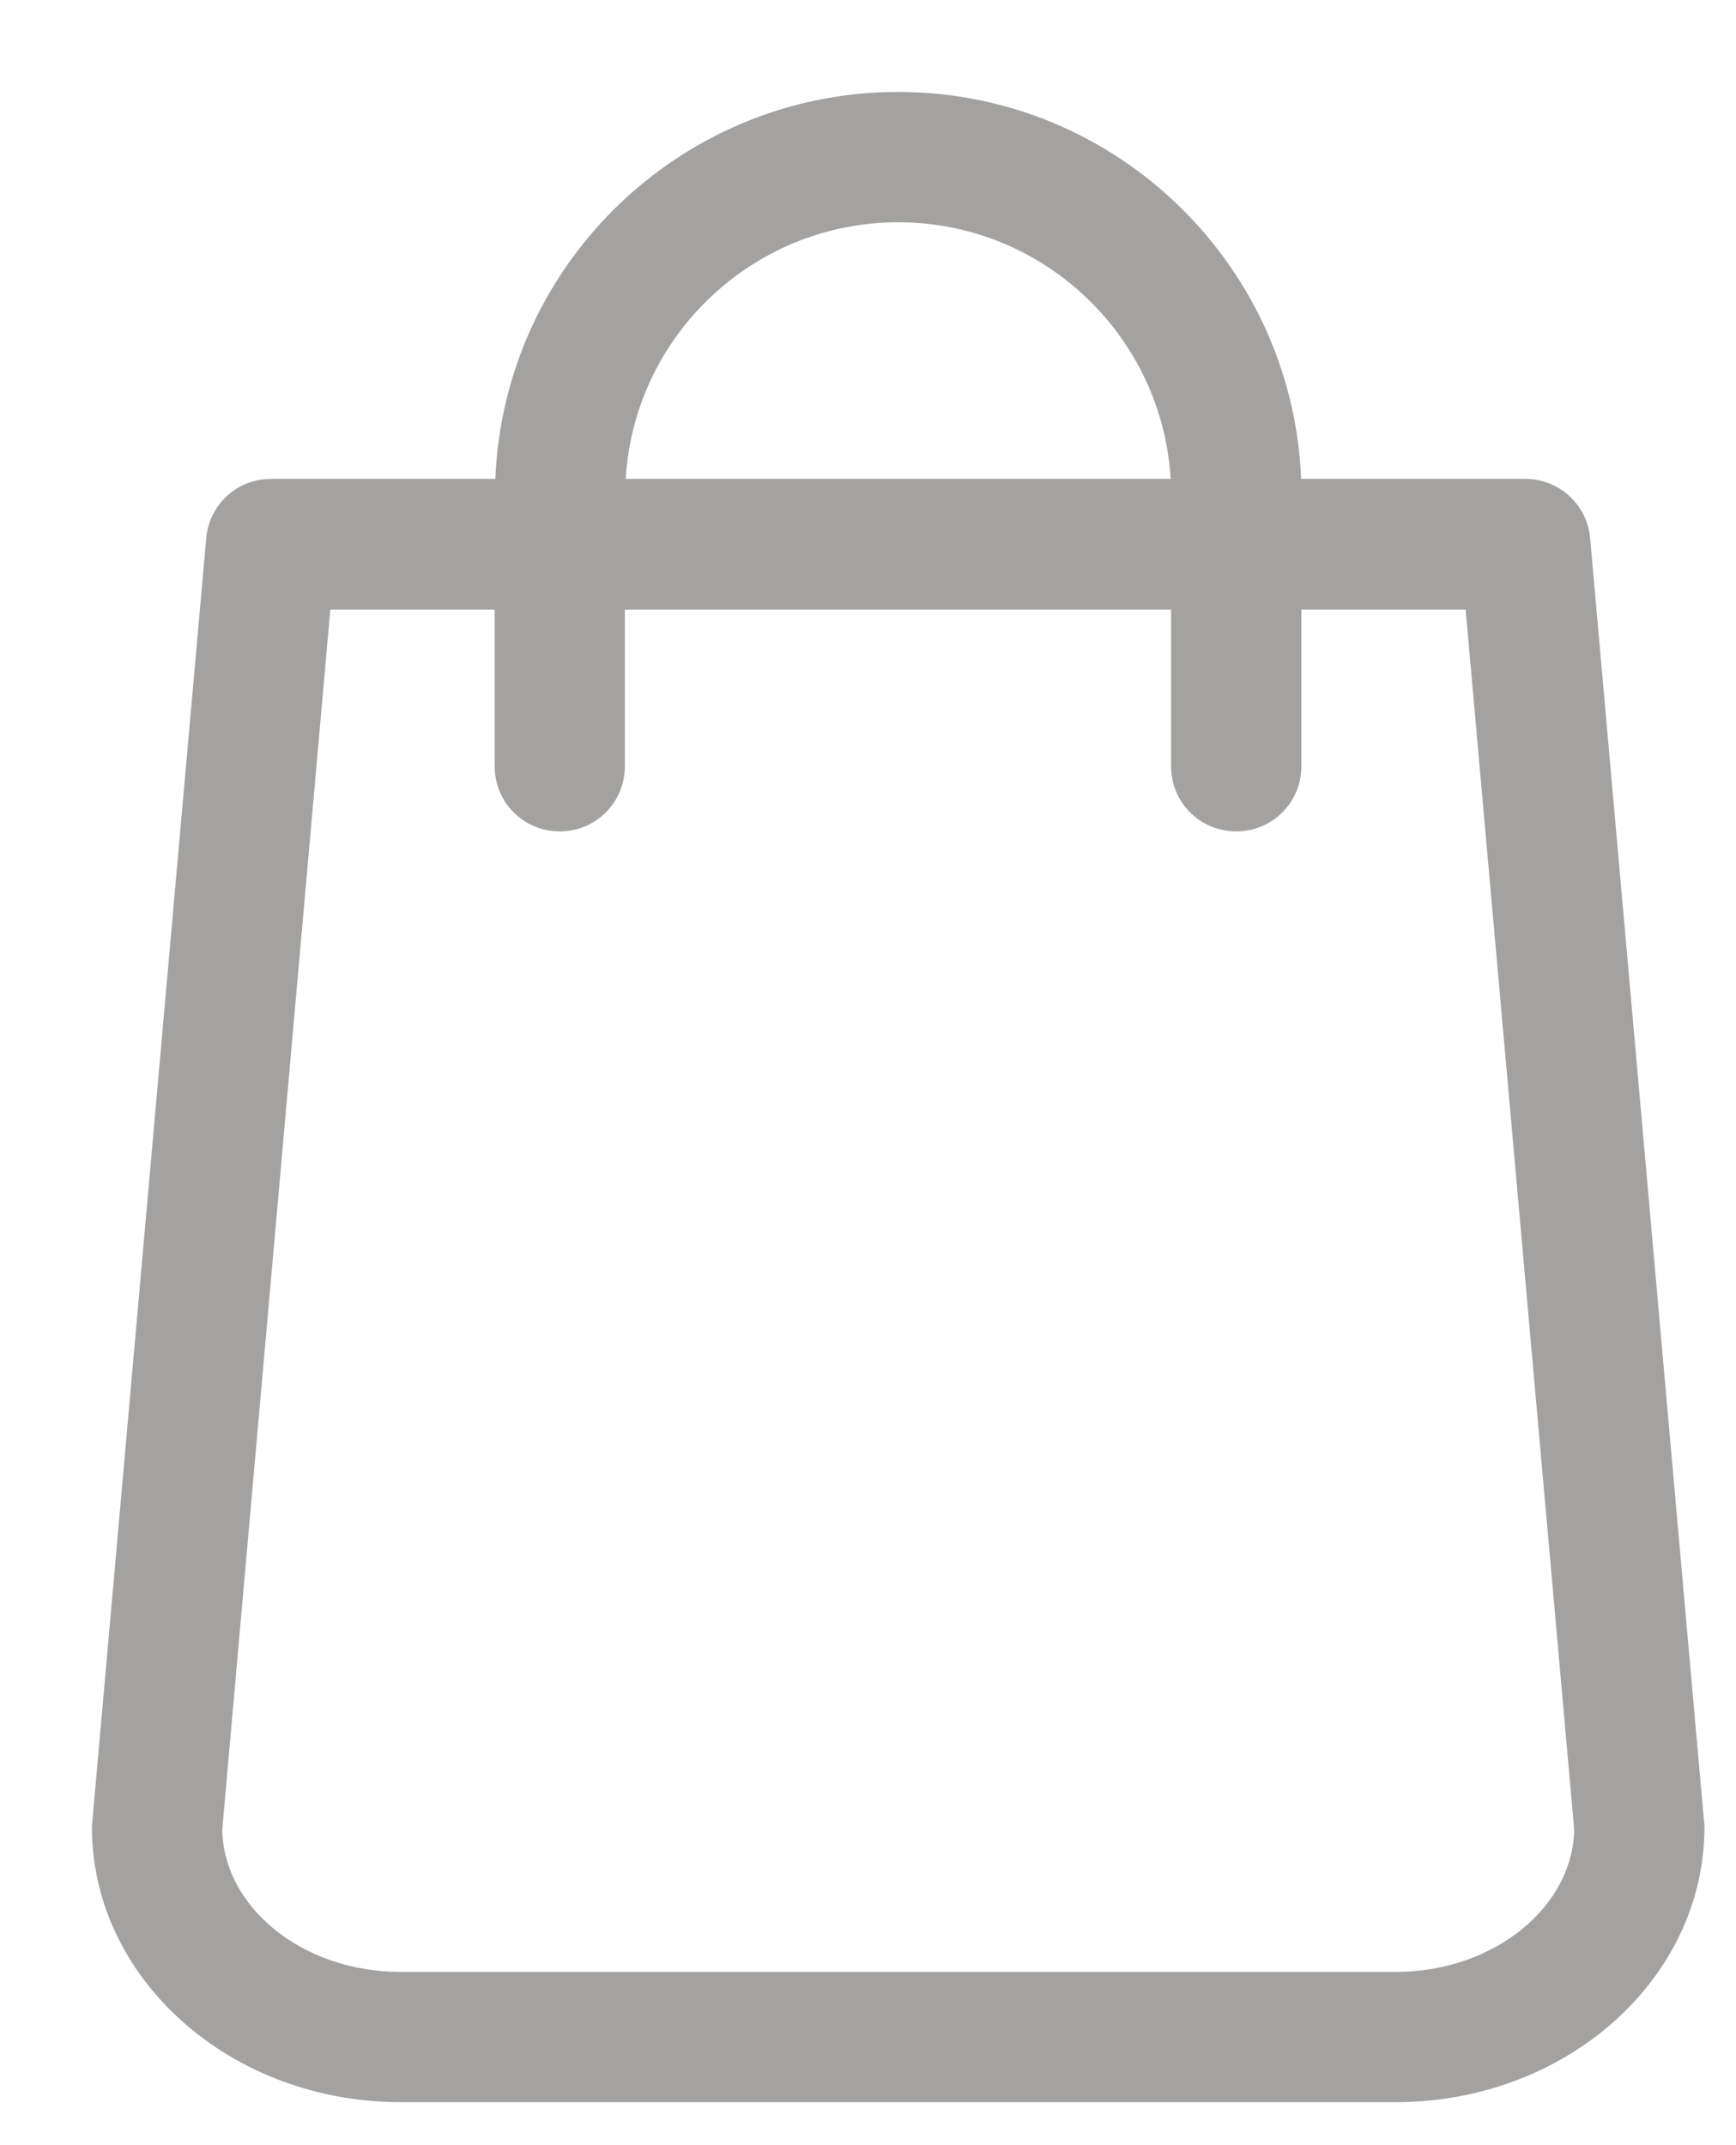 <svg width="17" height="21" viewBox="0 0 17 21" fill="none" xmlns="http://www.w3.org/2000/svg">
    <path d="M16.587 17.838L15.472 5.278C15.448 4.999 15.213 4.788 14.938 4.788H12.644C12.612 2.693 10.899 1 8.796 1C6.692 1 4.98 2.693 4.948 4.788H2.653C2.374 4.788 2.143 4.999 2.119 5.278L1.004 17.838C1.004 17.854 1 17.87 1 17.886C1 19.316 2.311 20.479 3.924 20.479H13.668C15.281 20.479 16.591 19.316 16.591 17.886C16.591 17.87 16.591 17.854 16.587 17.838ZM8.796 2.076C10.306 2.076 11.536 3.287 11.568 4.788H6.023C6.055 3.287 7.286 2.076 8.796 2.076ZM13.668 19.404H3.924C2.912 19.404 2.091 18.735 2.076 17.91L3.143 5.868H4.944V7.501C4.944 7.8 5.183 8.039 5.481 8.039C5.78 8.039 6.019 7.8 6.019 7.501V5.868H11.568V7.501C11.568 7.8 11.807 8.039 12.106 8.039C12.405 8.039 12.644 7.8 12.644 7.501V5.868H14.444L15.516 17.91C15.5 18.735 14.675 19.404 13.668 19.404Z"
          fill="#A3A2A1" stroke="#A3A2A1" stroke-width="0.2"/>
</svg>
